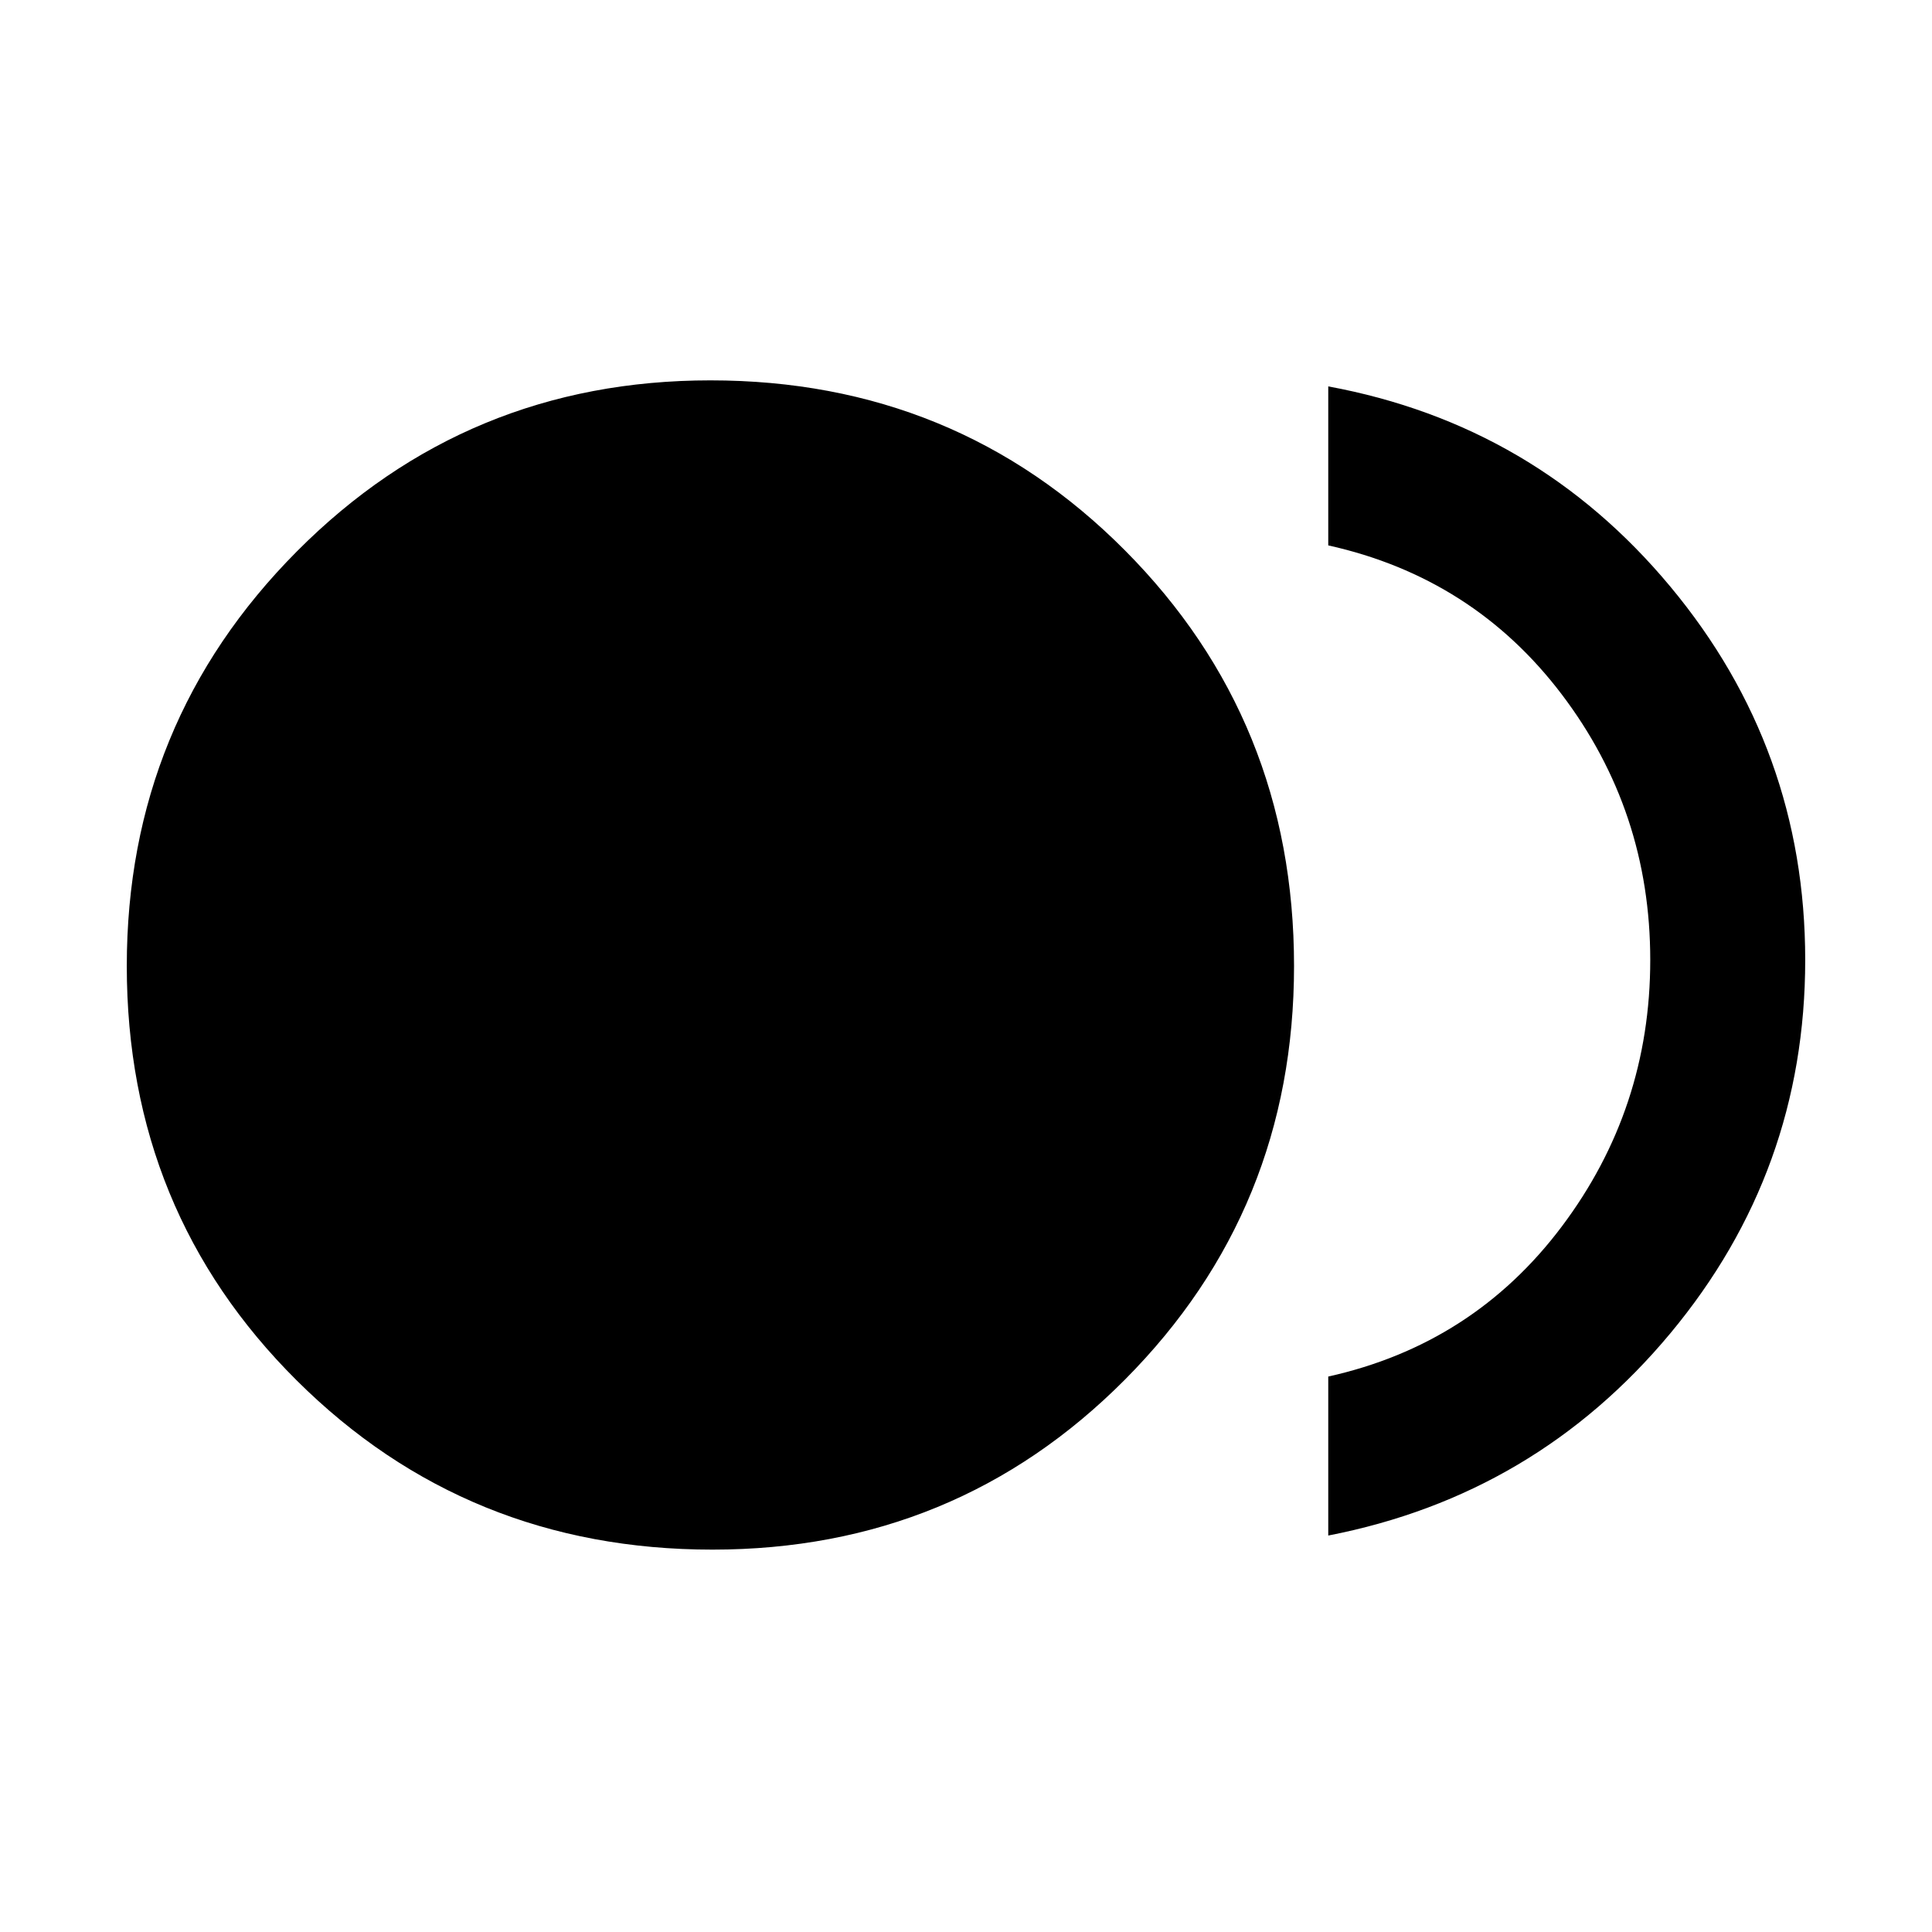 <svg xmlns="http://www.w3.org/2000/svg" height="48" width="48"><path d="M17.7 38.5Q11.6 38.5 7.375 34.3Q3.15 30.1 3.15 24Q3.15 17.95 7.375 13.7Q11.6 9.45 17.65 9.45Q23.75 9.45 27.95 13.675Q32.15 17.9 32.15 24Q32.15 30.05 27.95 34.275Q23.75 38.5 17.7 38.5ZM33 38.15V34.2Q36.6 33.4 38.8 30.475Q41 27.55 41 23.85Q41 20.15 38.8 17.25Q36.6 14.35 33 13.55V9.6Q38.15 10.55 41.5 14.575Q44.85 18.6 44.85 23.85Q44.85 29.1 41.5 33.125Q38.15 37.15 33 38.15Z"/></svg>